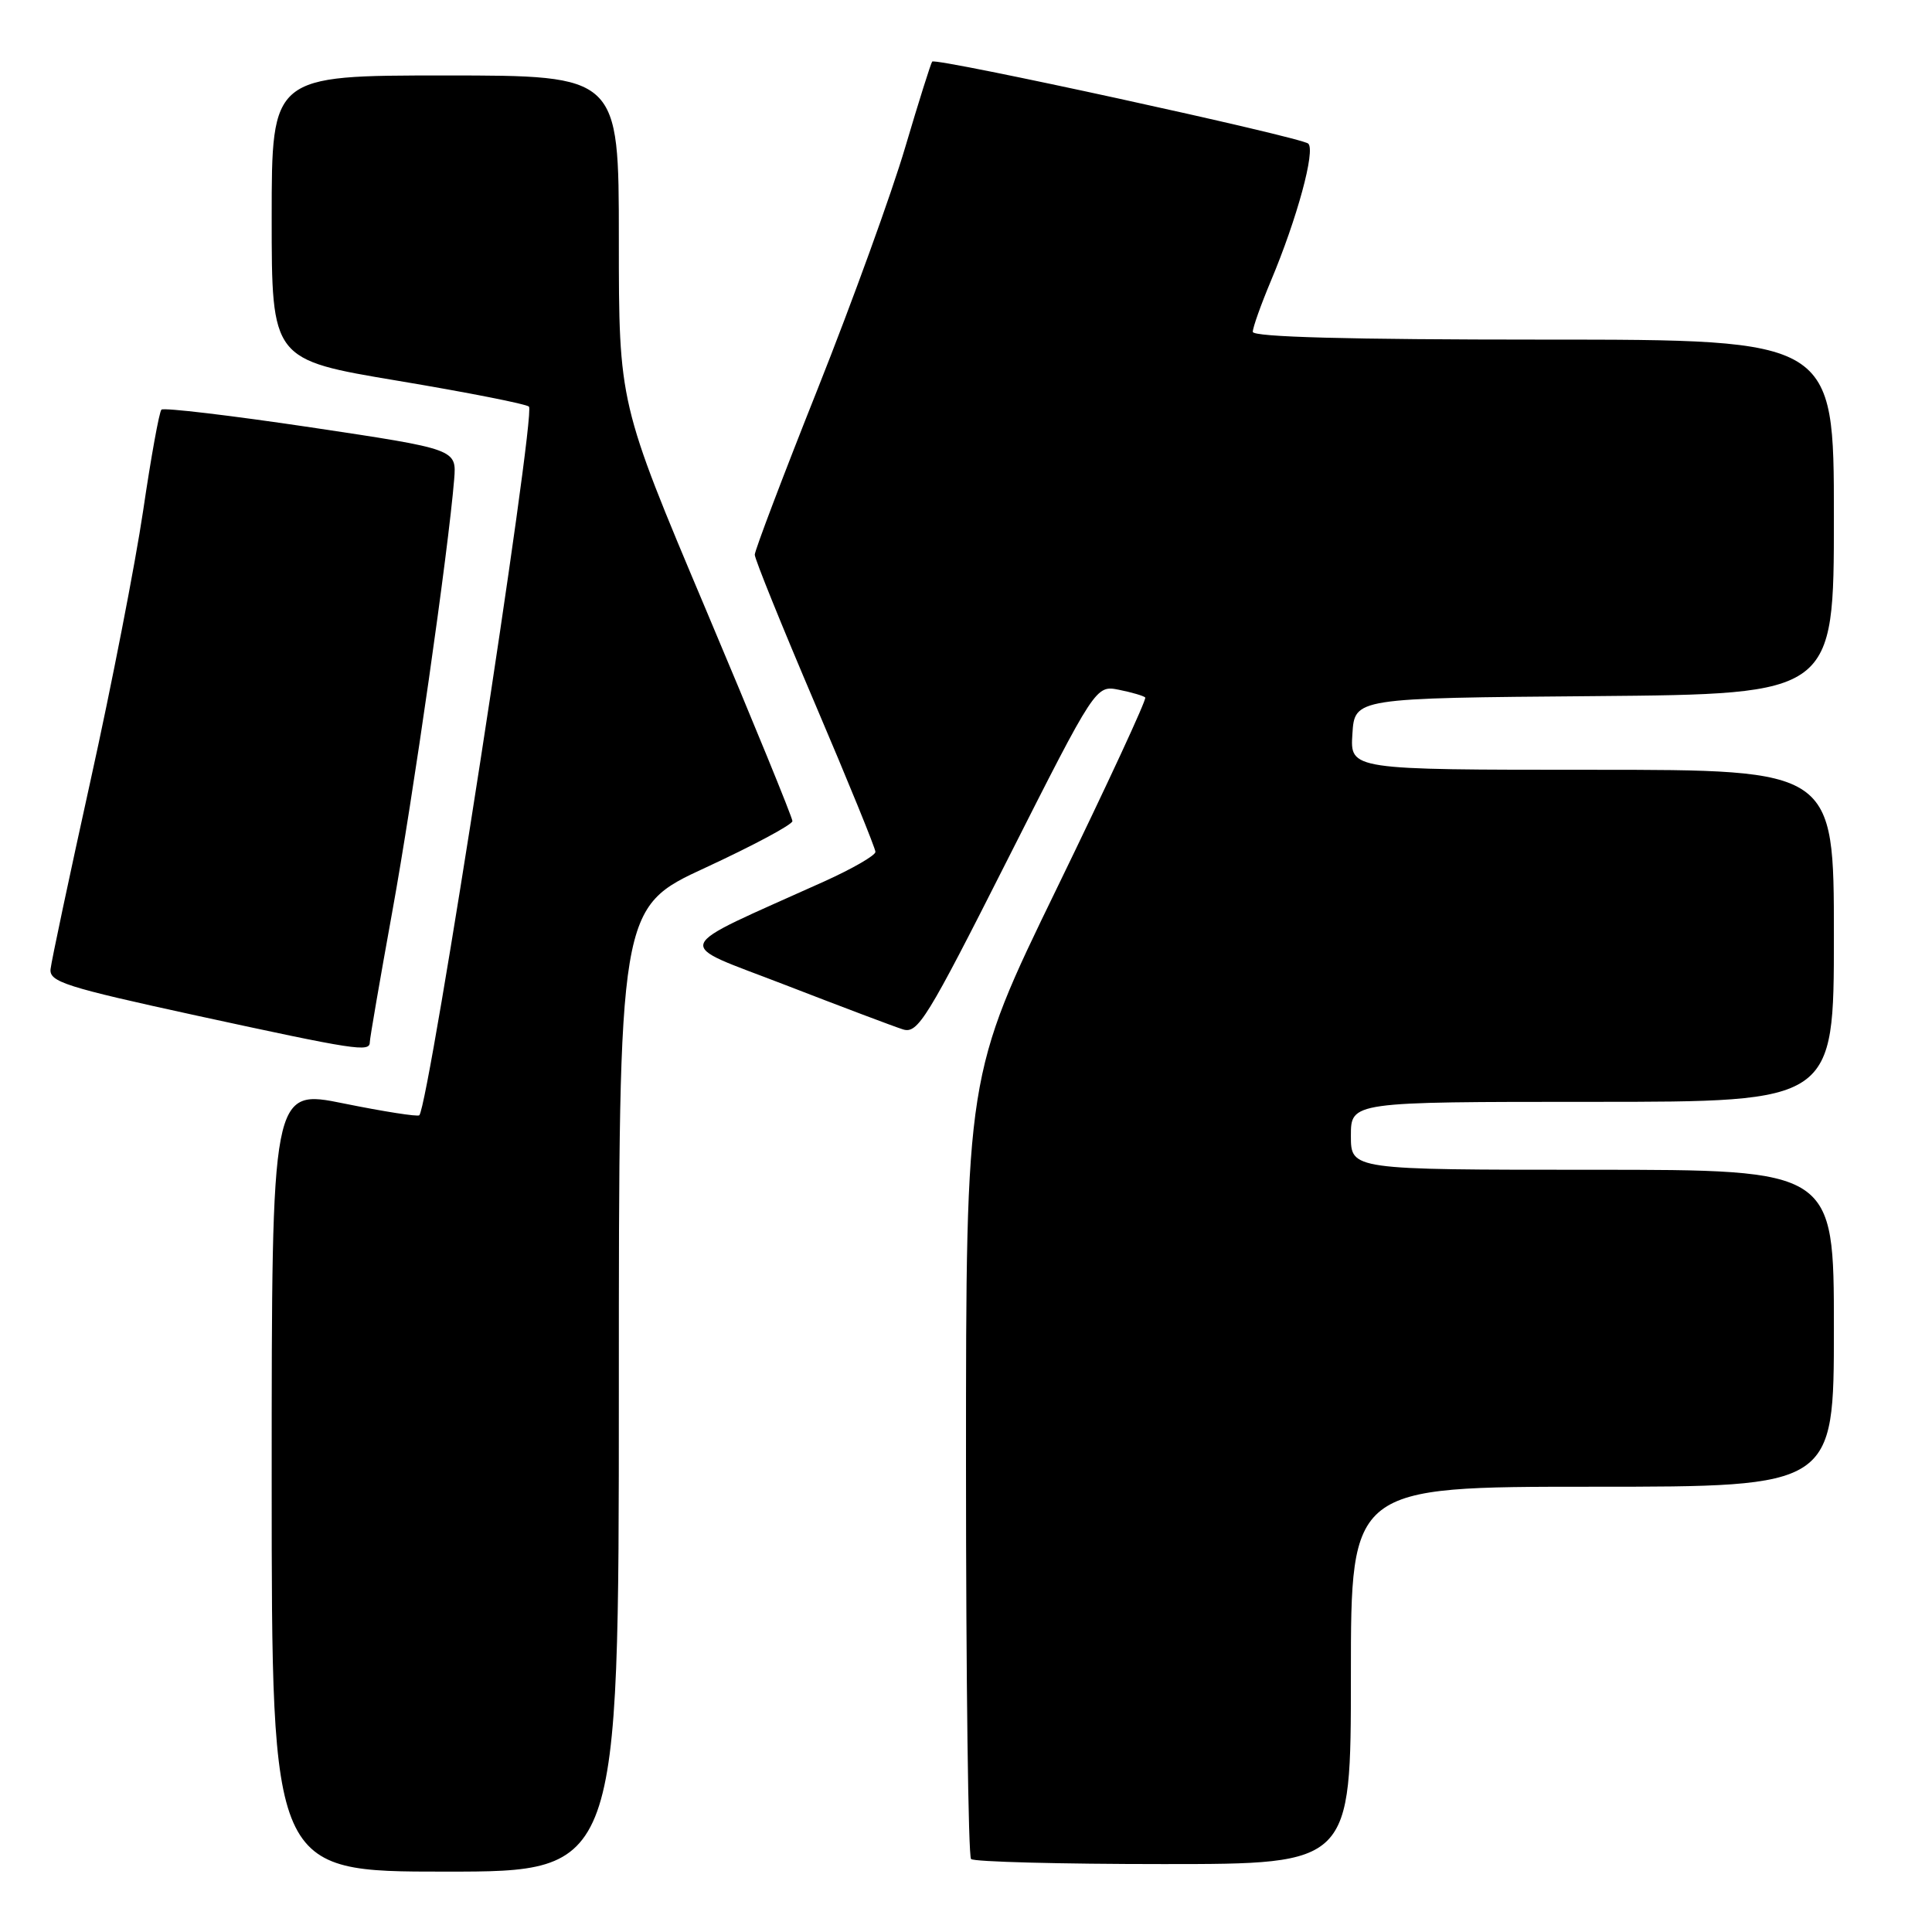 <?xml version="1.0" encoding="UTF-8" standalone="no"?>
<!DOCTYPE svg PUBLIC "-//W3C//DTD SVG 1.1//EN" "http://www.w3.org/Graphics/SVG/1.1/DTD/svg11.dtd" >
<svg xmlns="http://www.w3.org/2000/svg" xmlns:xlink="http://www.w3.org/1999/xlink" version="1.1" viewBox="0 0 256 256">
 <g >
 <path fill="currentColor"
d=" M 82.00 184.14 C 82.00 120.27 82.00 120.27 93.50 114.96 C 99.83 112.03 105.00 109.26 105.00 108.80 C 105.00 108.33 99.83 95.68 93.50 80.69 C 82.00 53.43 82.00 53.43 82.00 31.72 C 82.00 10.00 82.00 10.00 59.00 10.00 C 36.00 10.00 36.00 10.00 36.00 28.83 C 36.00 47.66 36.00 47.66 52.75 50.46 C 61.96 52.00 69.77 53.54 70.09 53.88 C 71.04 54.88 56.87 146.47 55.56 147.78 C 55.34 147.99 50.86 147.29 45.58 146.22 C 36.00 144.27 36.00 144.27 36.00 196.14 C 36.00 248.00 36.00 248.00 59.00 248.00 C 82.00 248.00 82.00 248.00 82.00 184.14 Z  M 179.00 222.00 C 179.00 197.00 179.00 197.00 211.00 197.00 C 243.00 197.00 243.00 197.00 243.00 176.00 C 243.00 155.00 243.00 155.00 211.00 155.00 C 179.00 155.00 179.00 155.00 179.00 150.50 C 179.00 146.00 179.00 146.00 211.00 146.00 C 243.00 146.00 243.00 146.00 243.00 124.00 C 243.00 102.00 243.00 102.00 210.95 102.00 C 178.89 102.00 178.89 102.00 179.20 97.25 C 179.50 92.50 179.50 92.50 211.25 92.24 C 243.00 91.97 243.00 91.97 243.00 68.49 C 243.00 45.00 243.00 45.00 204.50 45.00 C 178.75 45.00 166.00 44.66 166.00 43.97 C 166.00 43.40 167.08 40.37 168.40 37.22 C 171.88 28.94 174.33 19.92 173.35 19.03 C 172.41 18.17 124.03 7.62 123.52 8.16 C 123.35 8.35 121.74 13.45 119.95 19.50 C 118.17 25.55 112.95 39.95 108.36 51.50 C 103.76 63.05 100.01 72.95 100.01 73.50 C 100.00 74.05 103.60 82.94 108.00 93.26 C 112.40 103.58 116.00 112.41 116.00 112.88 C 116.00 113.35 112.96 115.10 109.25 116.78 C 88.50 126.14 89.04 124.70 104.07 130.52 C 111.46 133.38 118.47 136.03 119.65 136.40 C 121.61 137.01 122.81 135.07 133.49 113.93 C 145.19 90.79 145.19 90.79 148.27 91.40 C 149.97 91.74 151.53 92.20 151.75 92.42 C 151.97 92.64 146.71 103.98 140.07 117.64 C 128.00 142.46 128.00 142.46 128.00 194.06 C 128.00 222.44 128.30 245.97 128.67 246.33 C 129.03 246.70 140.51 247.00 154.17 247.00 C 179.00 247.00 179.00 247.00 179.00 222.00 Z  M 49.00 138.10 C 49.00 137.61 50.34 129.85 51.97 120.85 C 54.72 105.77 59.42 72.90 60.18 63.51 C 60.50 59.52 60.50 59.52 41.21 56.63 C 30.60 55.05 21.68 53.99 21.39 54.28 C 21.10 54.57 20.01 60.58 18.97 67.65 C 17.92 74.72 14.78 90.85 11.98 103.50 C 9.19 116.15 6.81 127.36 6.70 128.41 C 6.52 130.10 8.69 130.79 26.00 134.56 C 47.22 139.17 49.00 139.44 49.00 138.10 Z "/>
</g>
</svg>
